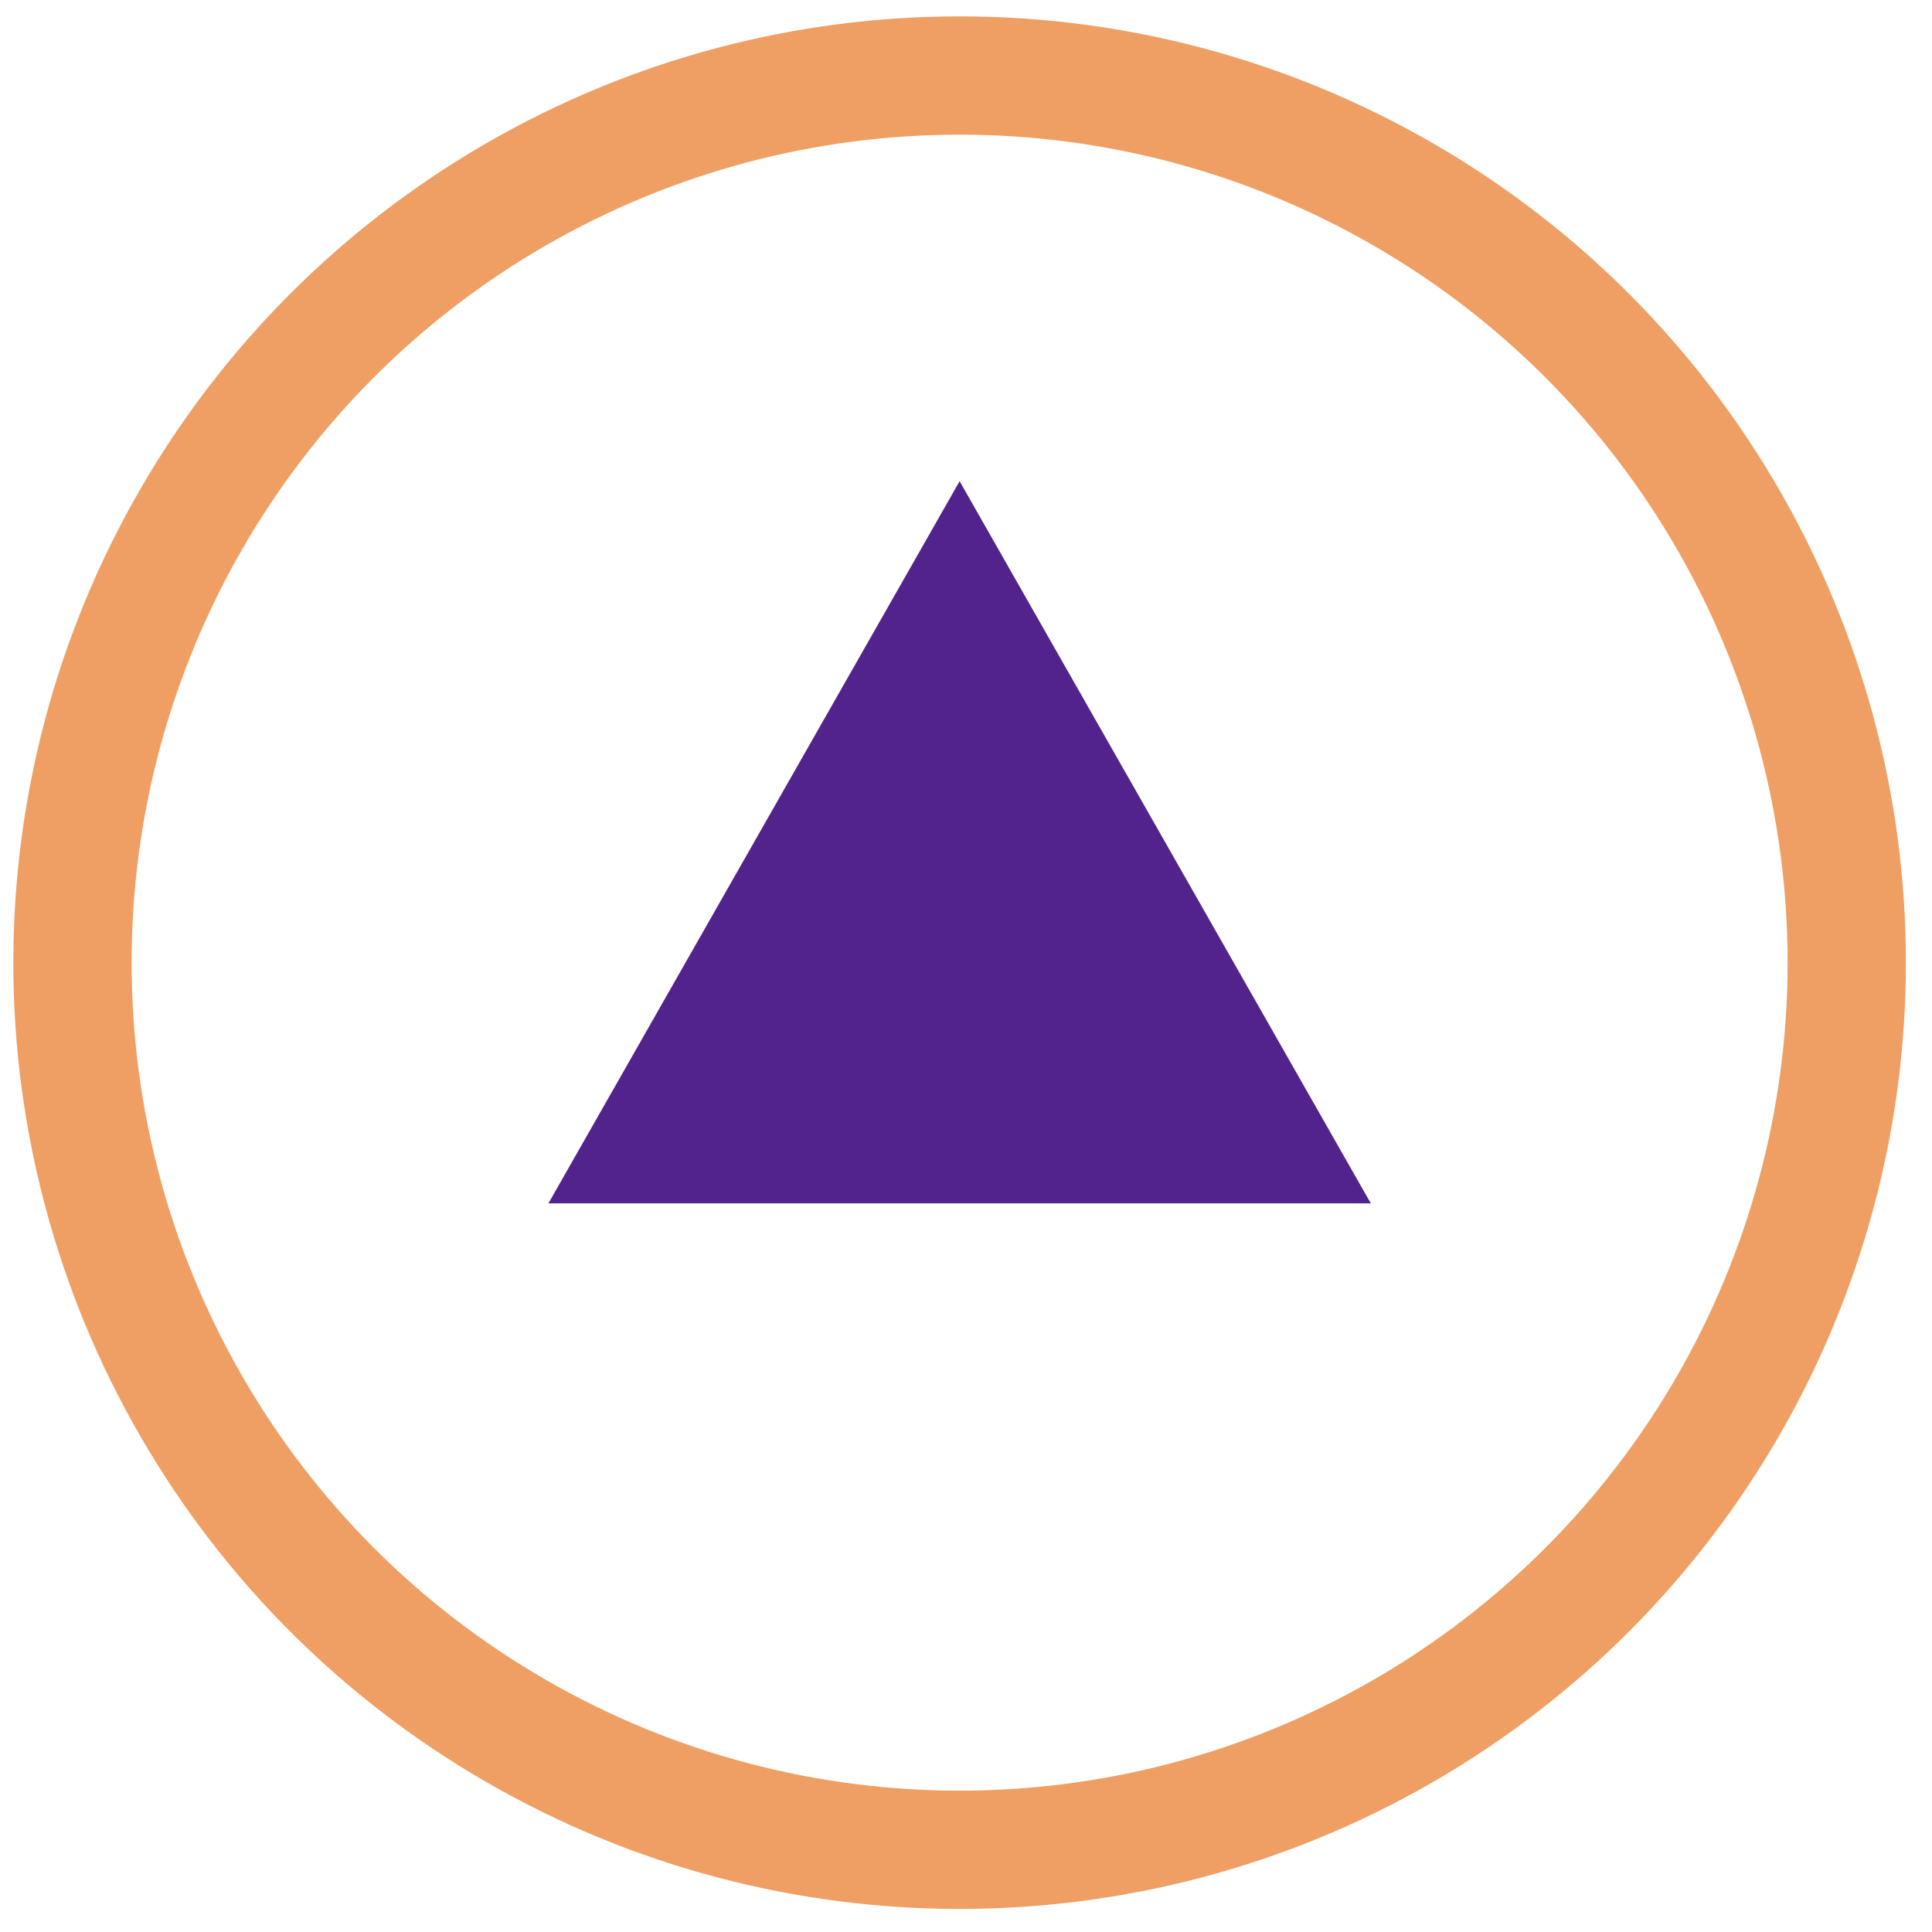 <svg xmlns="http://www.w3.org/2000/svg" width="49" height="49" fill="none" viewBox="0 0 49 49">
  <path fill="#52238C" d="M24.338 12.204 34.767 30.52H13.909l10.429-18.316Z"/>
  <circle cx="24.338" cy="24.415" r="22.5" stroke="#EF9F63" stroke-width="3"/>
</svg>

